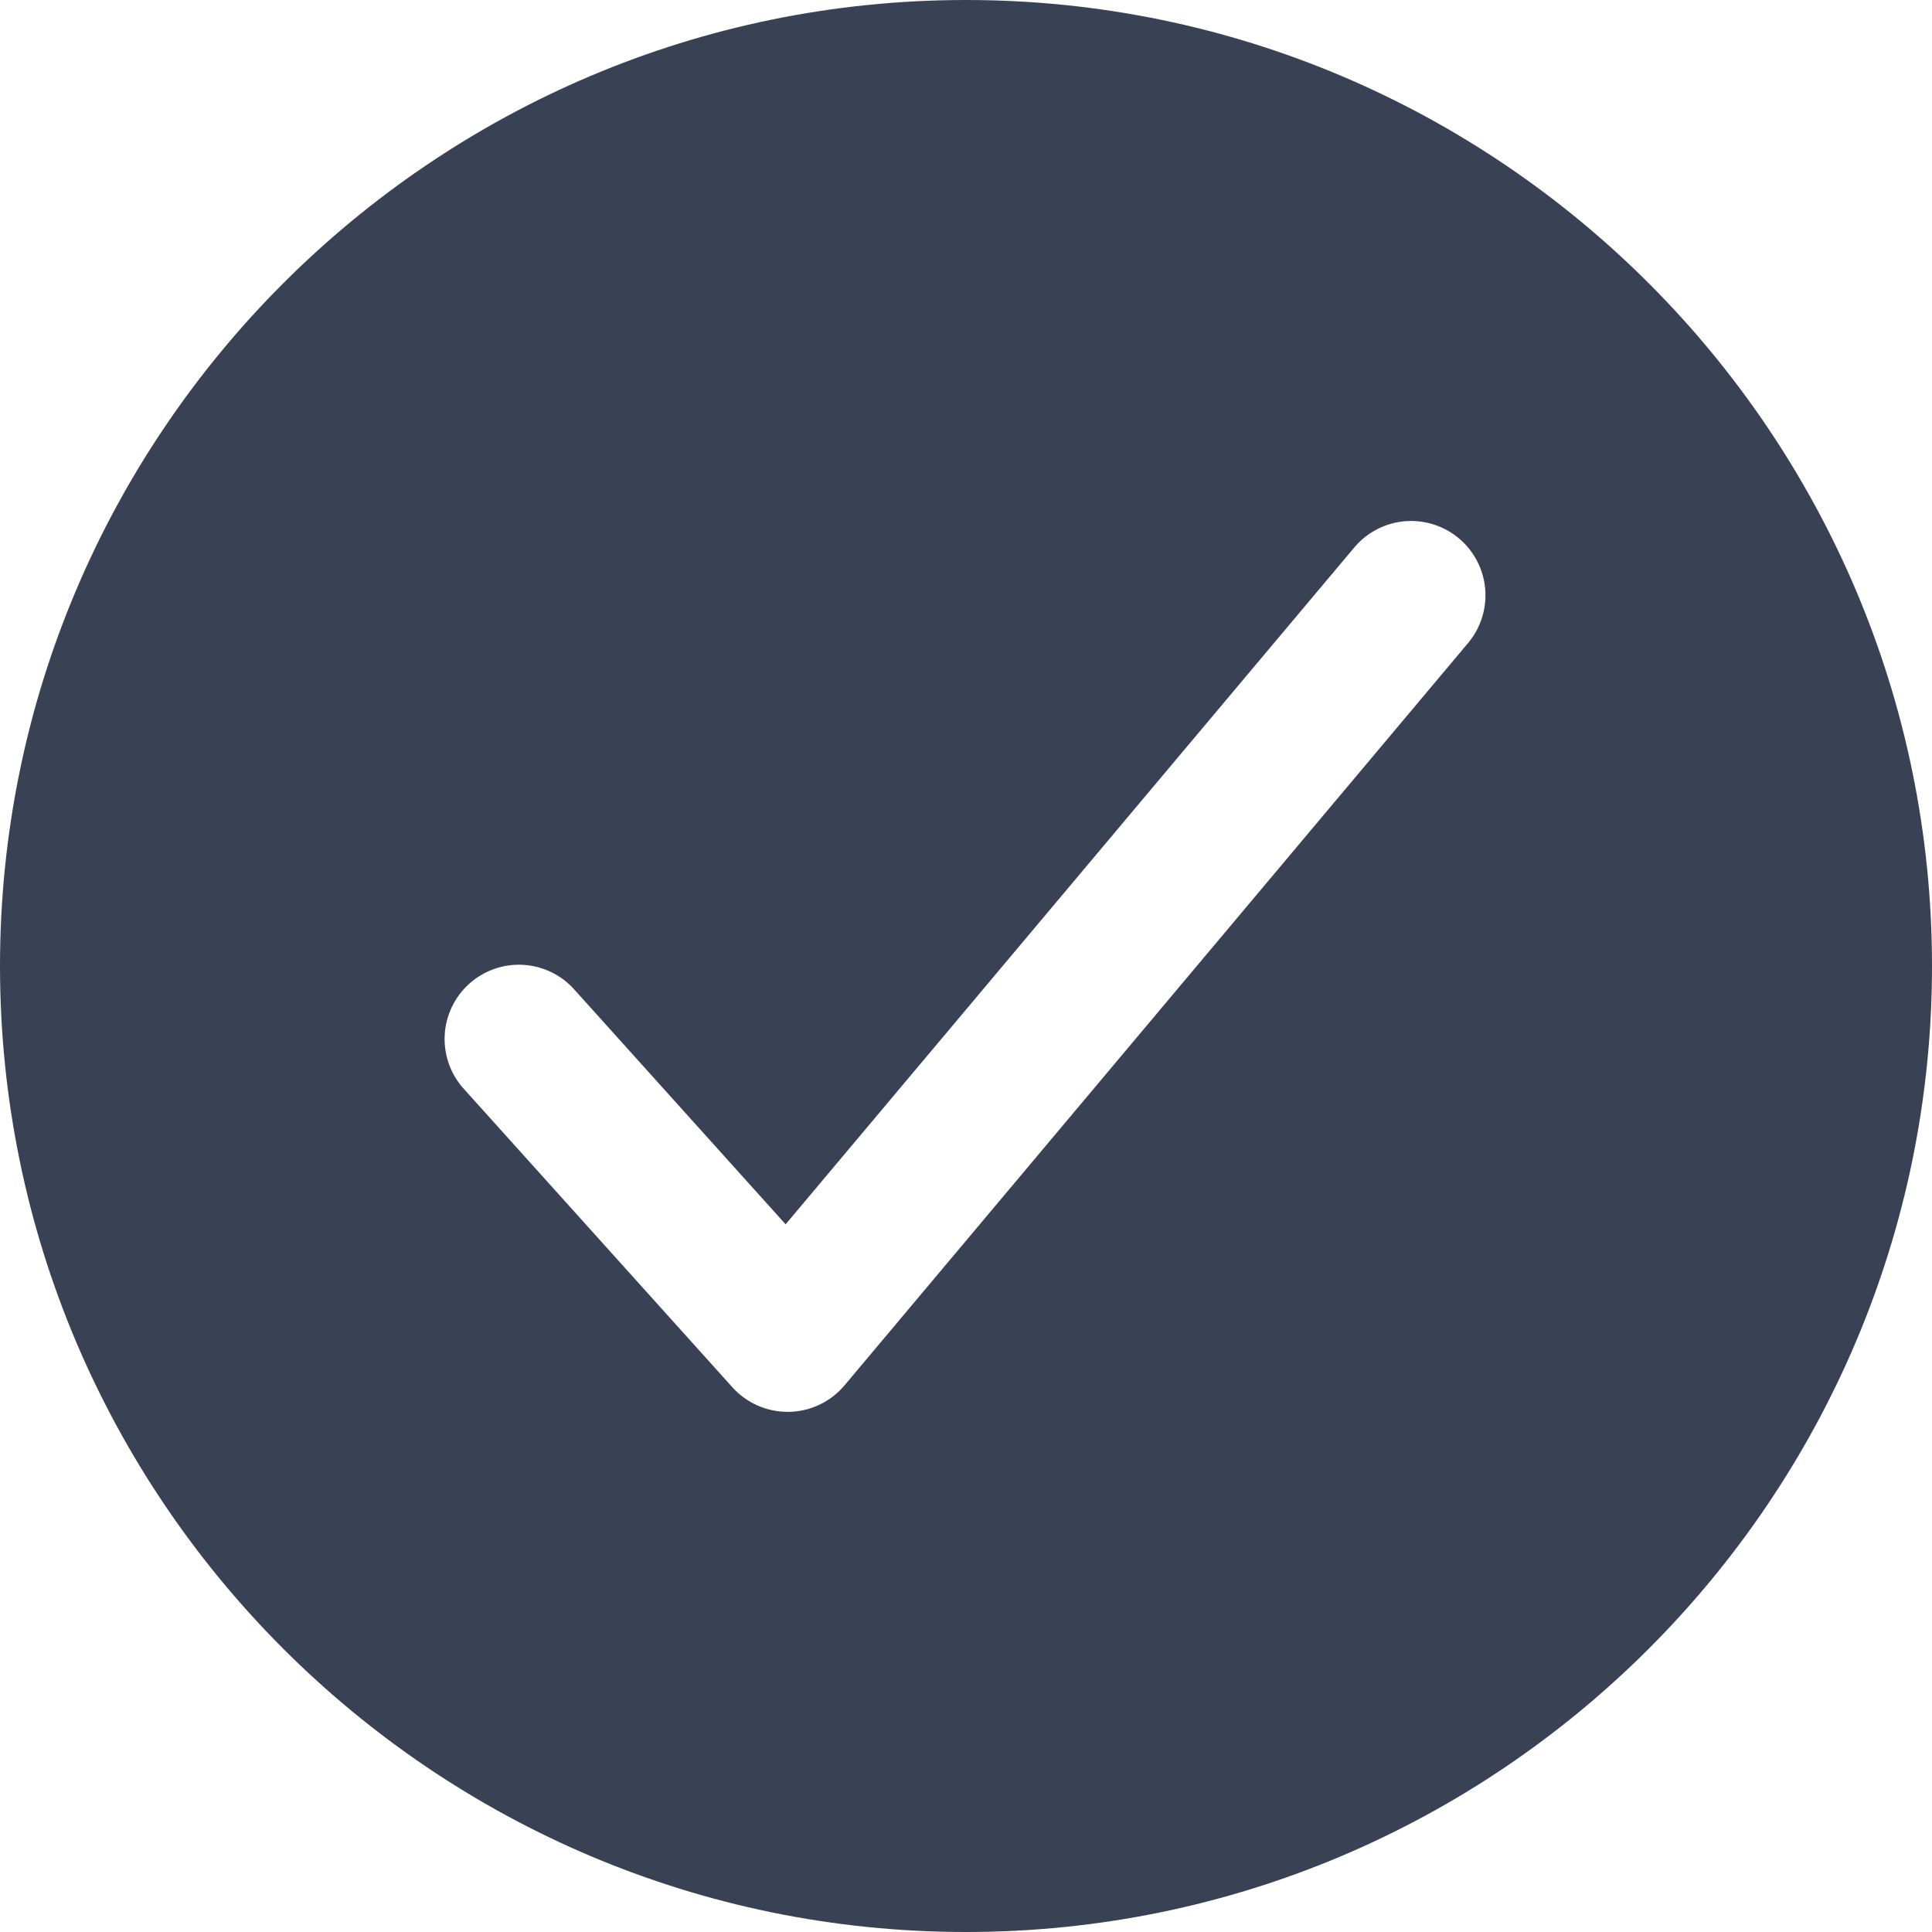 <?xml version="1.0" encoding="UTF-8"?> <svg xmlns="http://www.w3.org/2000/svg" width="416" height="416" viewBox="0 0 416 416" fill="none"> <path d="M208 0C93.31 0 0 93.31 0 208C0 322.69 93.31 416 208 416C322.69 416 416 322.69 416 208C416 93.31 322.69 0 208 0ZM316.25 138.29L181.85 298.29C180.376 300.046 178.541 301.465 176.471 302.45C174.4 303.435 172.143 303.964 169.85 304H169.58C167.337 303.999 165.12 303.527 163.072 302.614C161.023 301.701 159.19 300.367 157.69 298.7L100.09 234.7C98.627 233.148 97.489 231.32 96.743 229.323C95.997 227.325 95.658 225.198 95.745 223.068C95.832 220.937 96.345 218.846 97.252 216.916C98.16 214.986 99.444 213.257 101.029 211.831C102.614 210.404 104.468 209.309 106.482 208.61C108.497 207.91 110.631 207.62 112.759 207.757C114.887 207.894 116.966 208.455 118.874 209.407C120.782 210.359 122.481 211.682 123.87 213.3L169.16 263.62L291.75 117.71C294.5 114.531 298.39 112.561 302.58 112.227C306.771 111.894 310.924 113.222 314.142 115.926C317.361 118.629 319.386 122.491 319.781 126.676C320.175 130.861 318.907 135.033 316.25 138.29V138.29Z" fill="#394154"></path> </svg> 